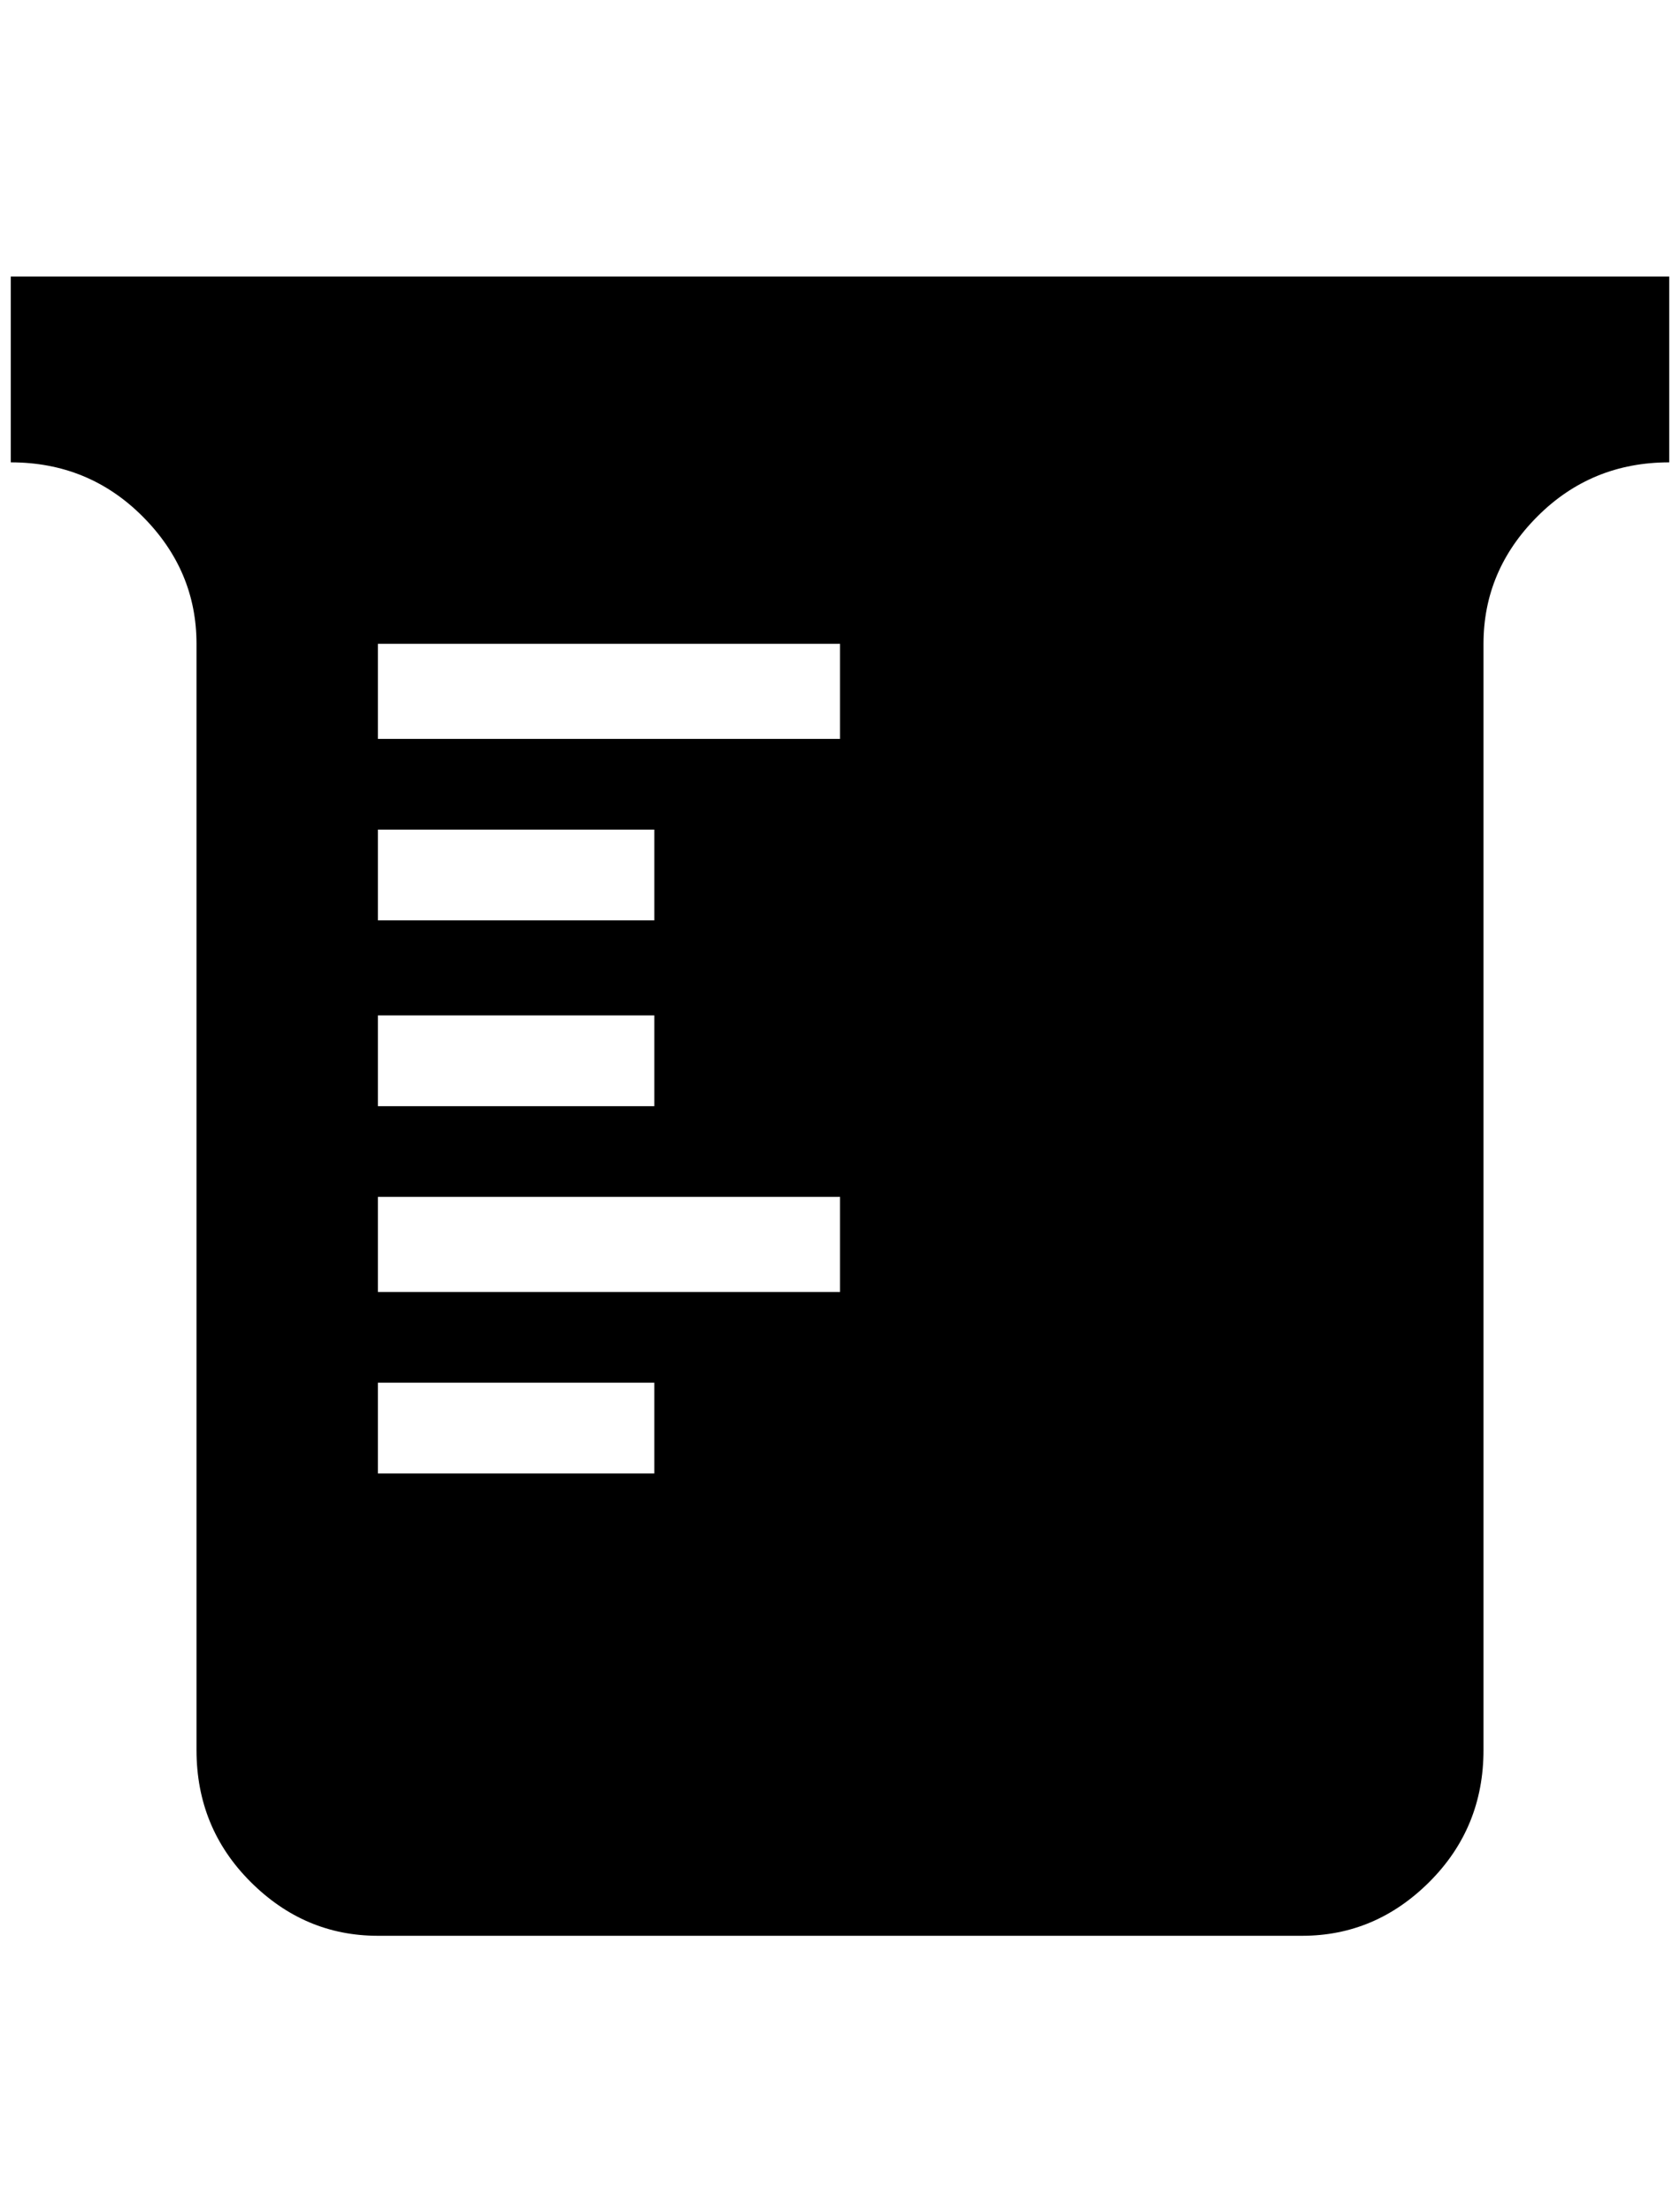 <?xml version="1.0" standalone="no"?>
<!DOCTYPE svg PUBLIC "-//W3C//DTD SVG 1.1//EN" "http://www.w3.org/Graphics/SVG/1.1/DTD/svg11.dtd" >
<svg xmlns="http://www.w3.org/2000/svg" xmlns:xlink="http://www.w3.org/1999/xlink" version="1.1" viewBox="-10 0 1556 2048">
   <path fill="currentColor"
d="M0 256v172q72 0 122 50t50 118v1024q0 72 50 122t118 50h856q68 0 118 -50t50 -122v-1024q0 -68 50 -118t122 -50v-172h-1536zM340 768h256v84h-256v-84zM340 940h256v84h-256v-84zM596 1364h-256v-84h256v84zM768 1196h-428v-88h428v88zM768 684h-428v-88h428v88z" />
</svg>

